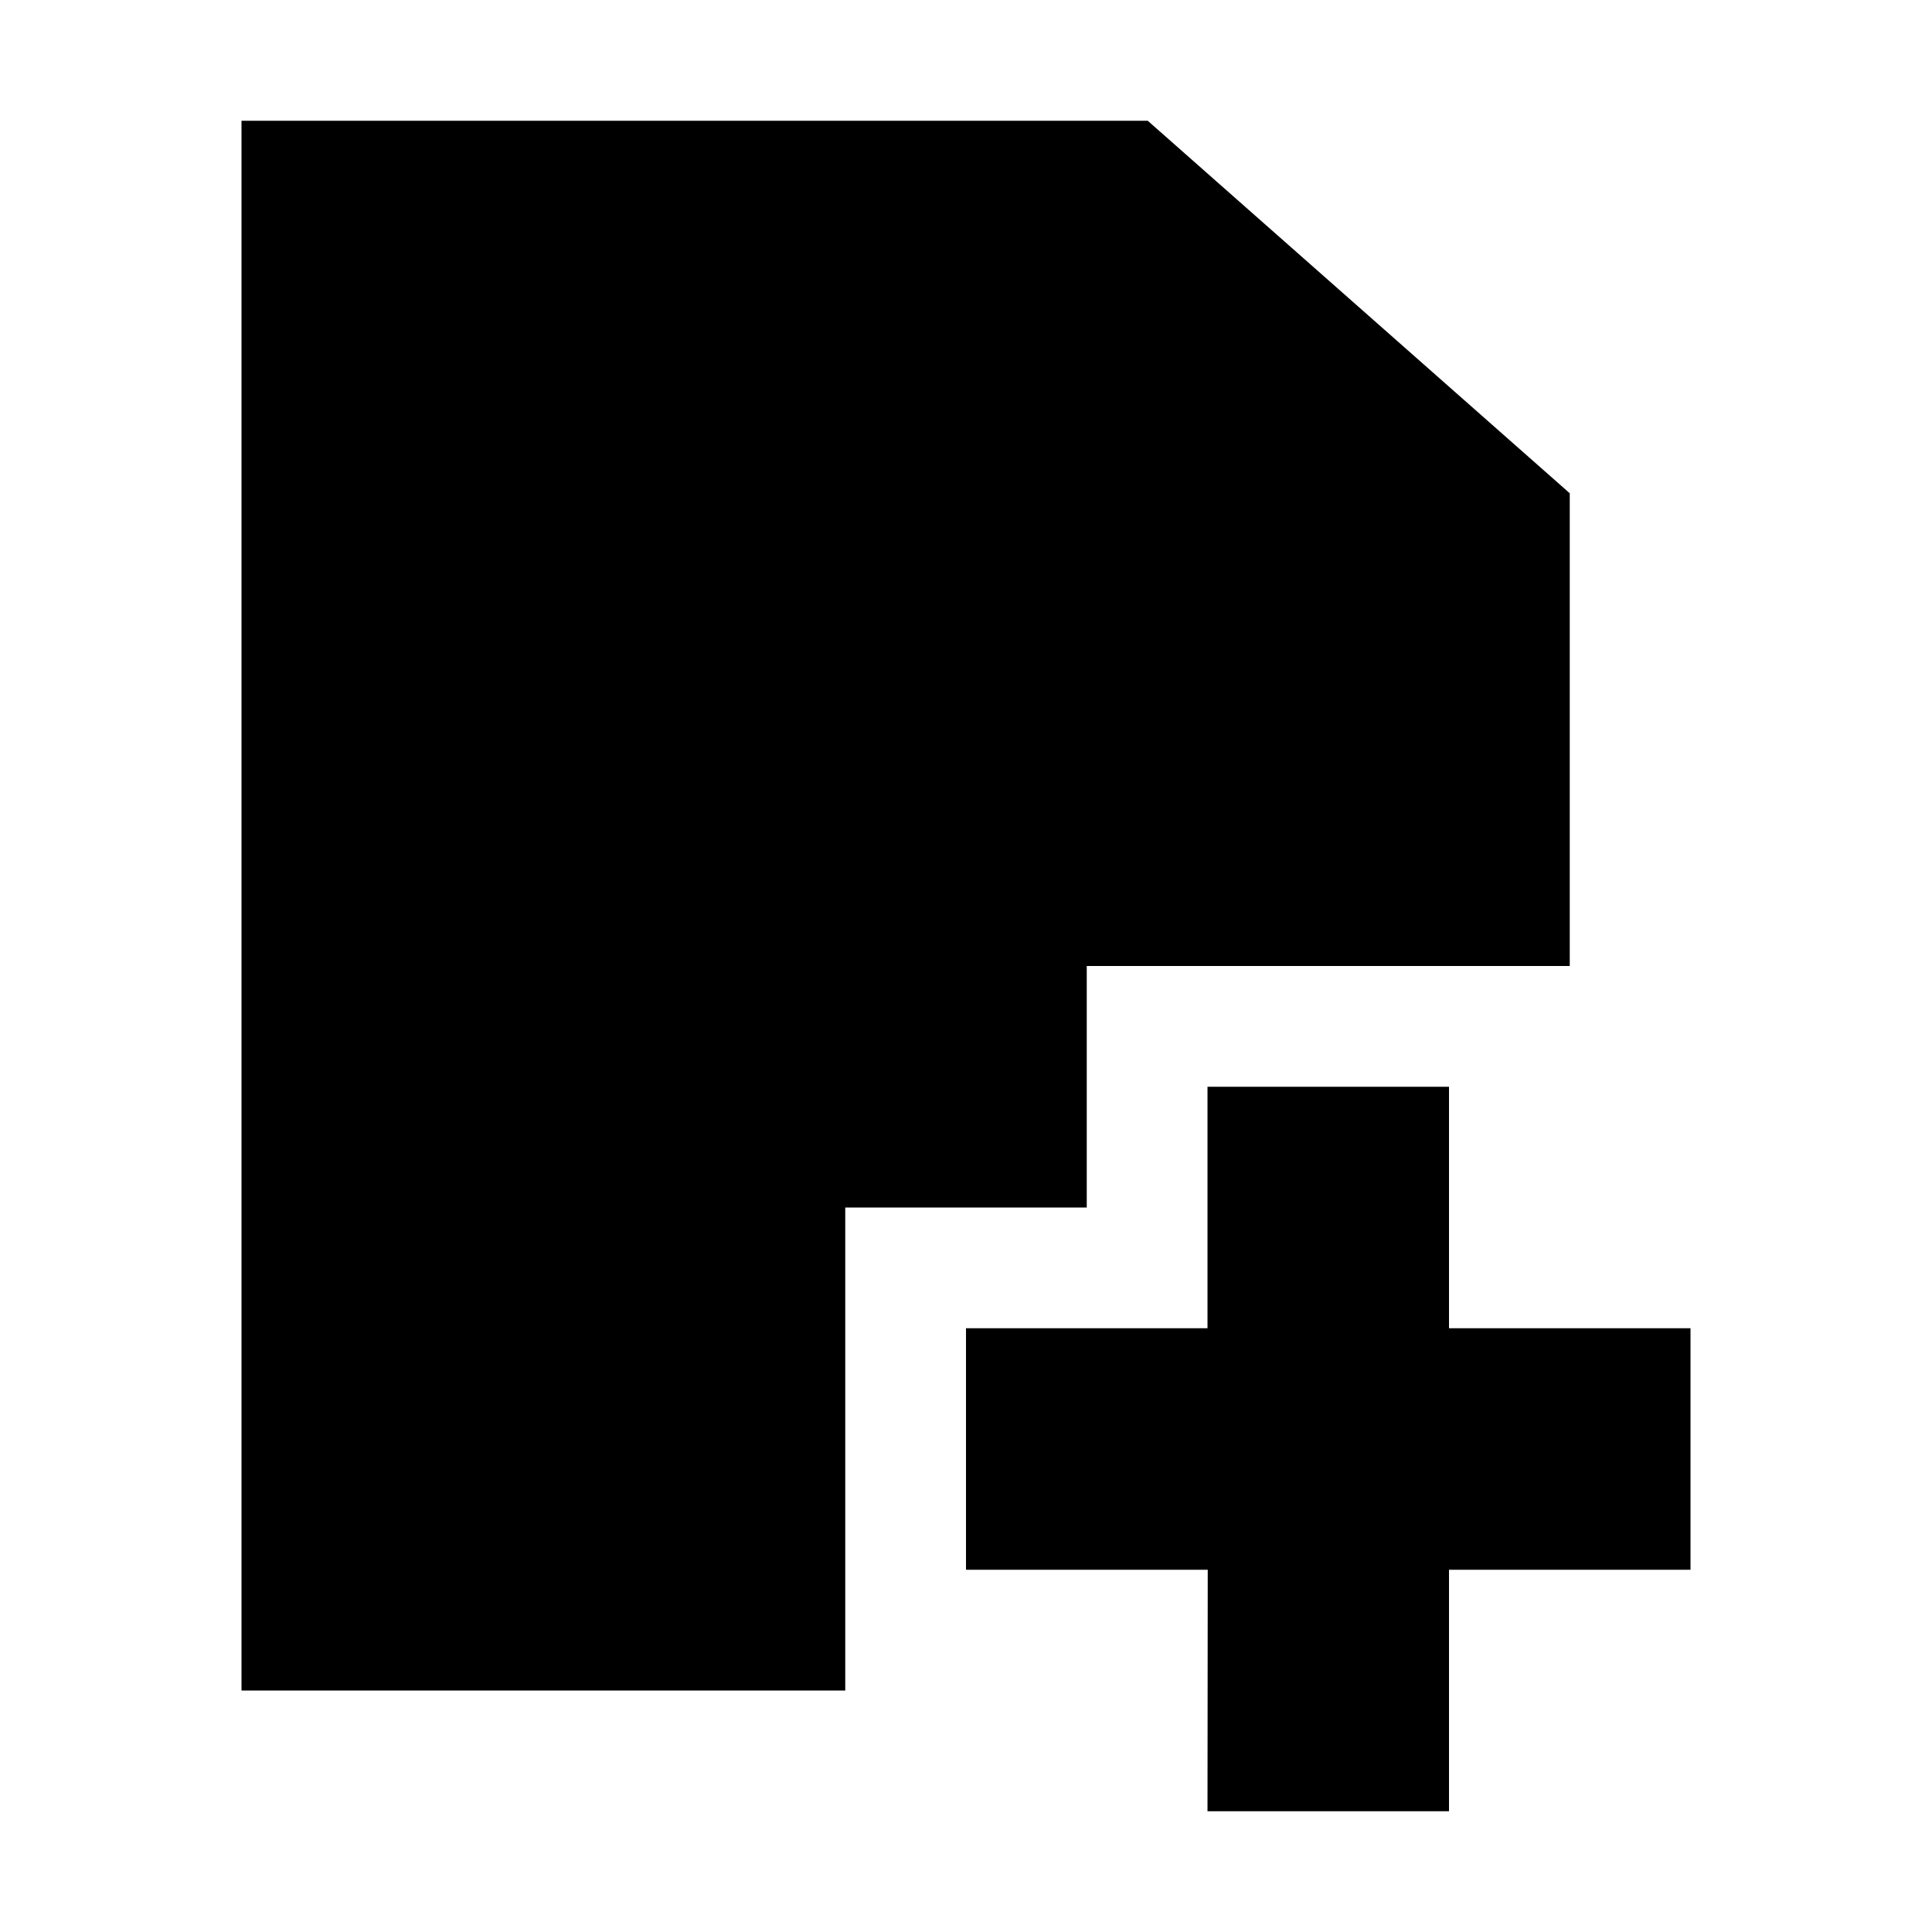<?xml version="1.0" standalone="no"?><!DOCTYPE svg PUBLIC "-//W3C//DTD SVG 1.1//EN" "http://www.w3.org/Graphics/SVG/1.1/DTD/svg11.dtd"><svg t="1623218900250" class="icon" viewBox="0 0 1024 1024" version="1.1" xmlns="http://www.w3.org/2000/svg" p-id="1273" xmlns:xlink="http://www.w3.org/1999/xlink" width="200" height="200"><defs><style type="text/css"></style></defs><path d="M128 64h480.32L832 261.44V512H576v128H448v256H128V64z m384 640h128V576h128v128h128v128h-128v128h-128l0.128-128H512v-128z" p-id="1274"></path></svg>